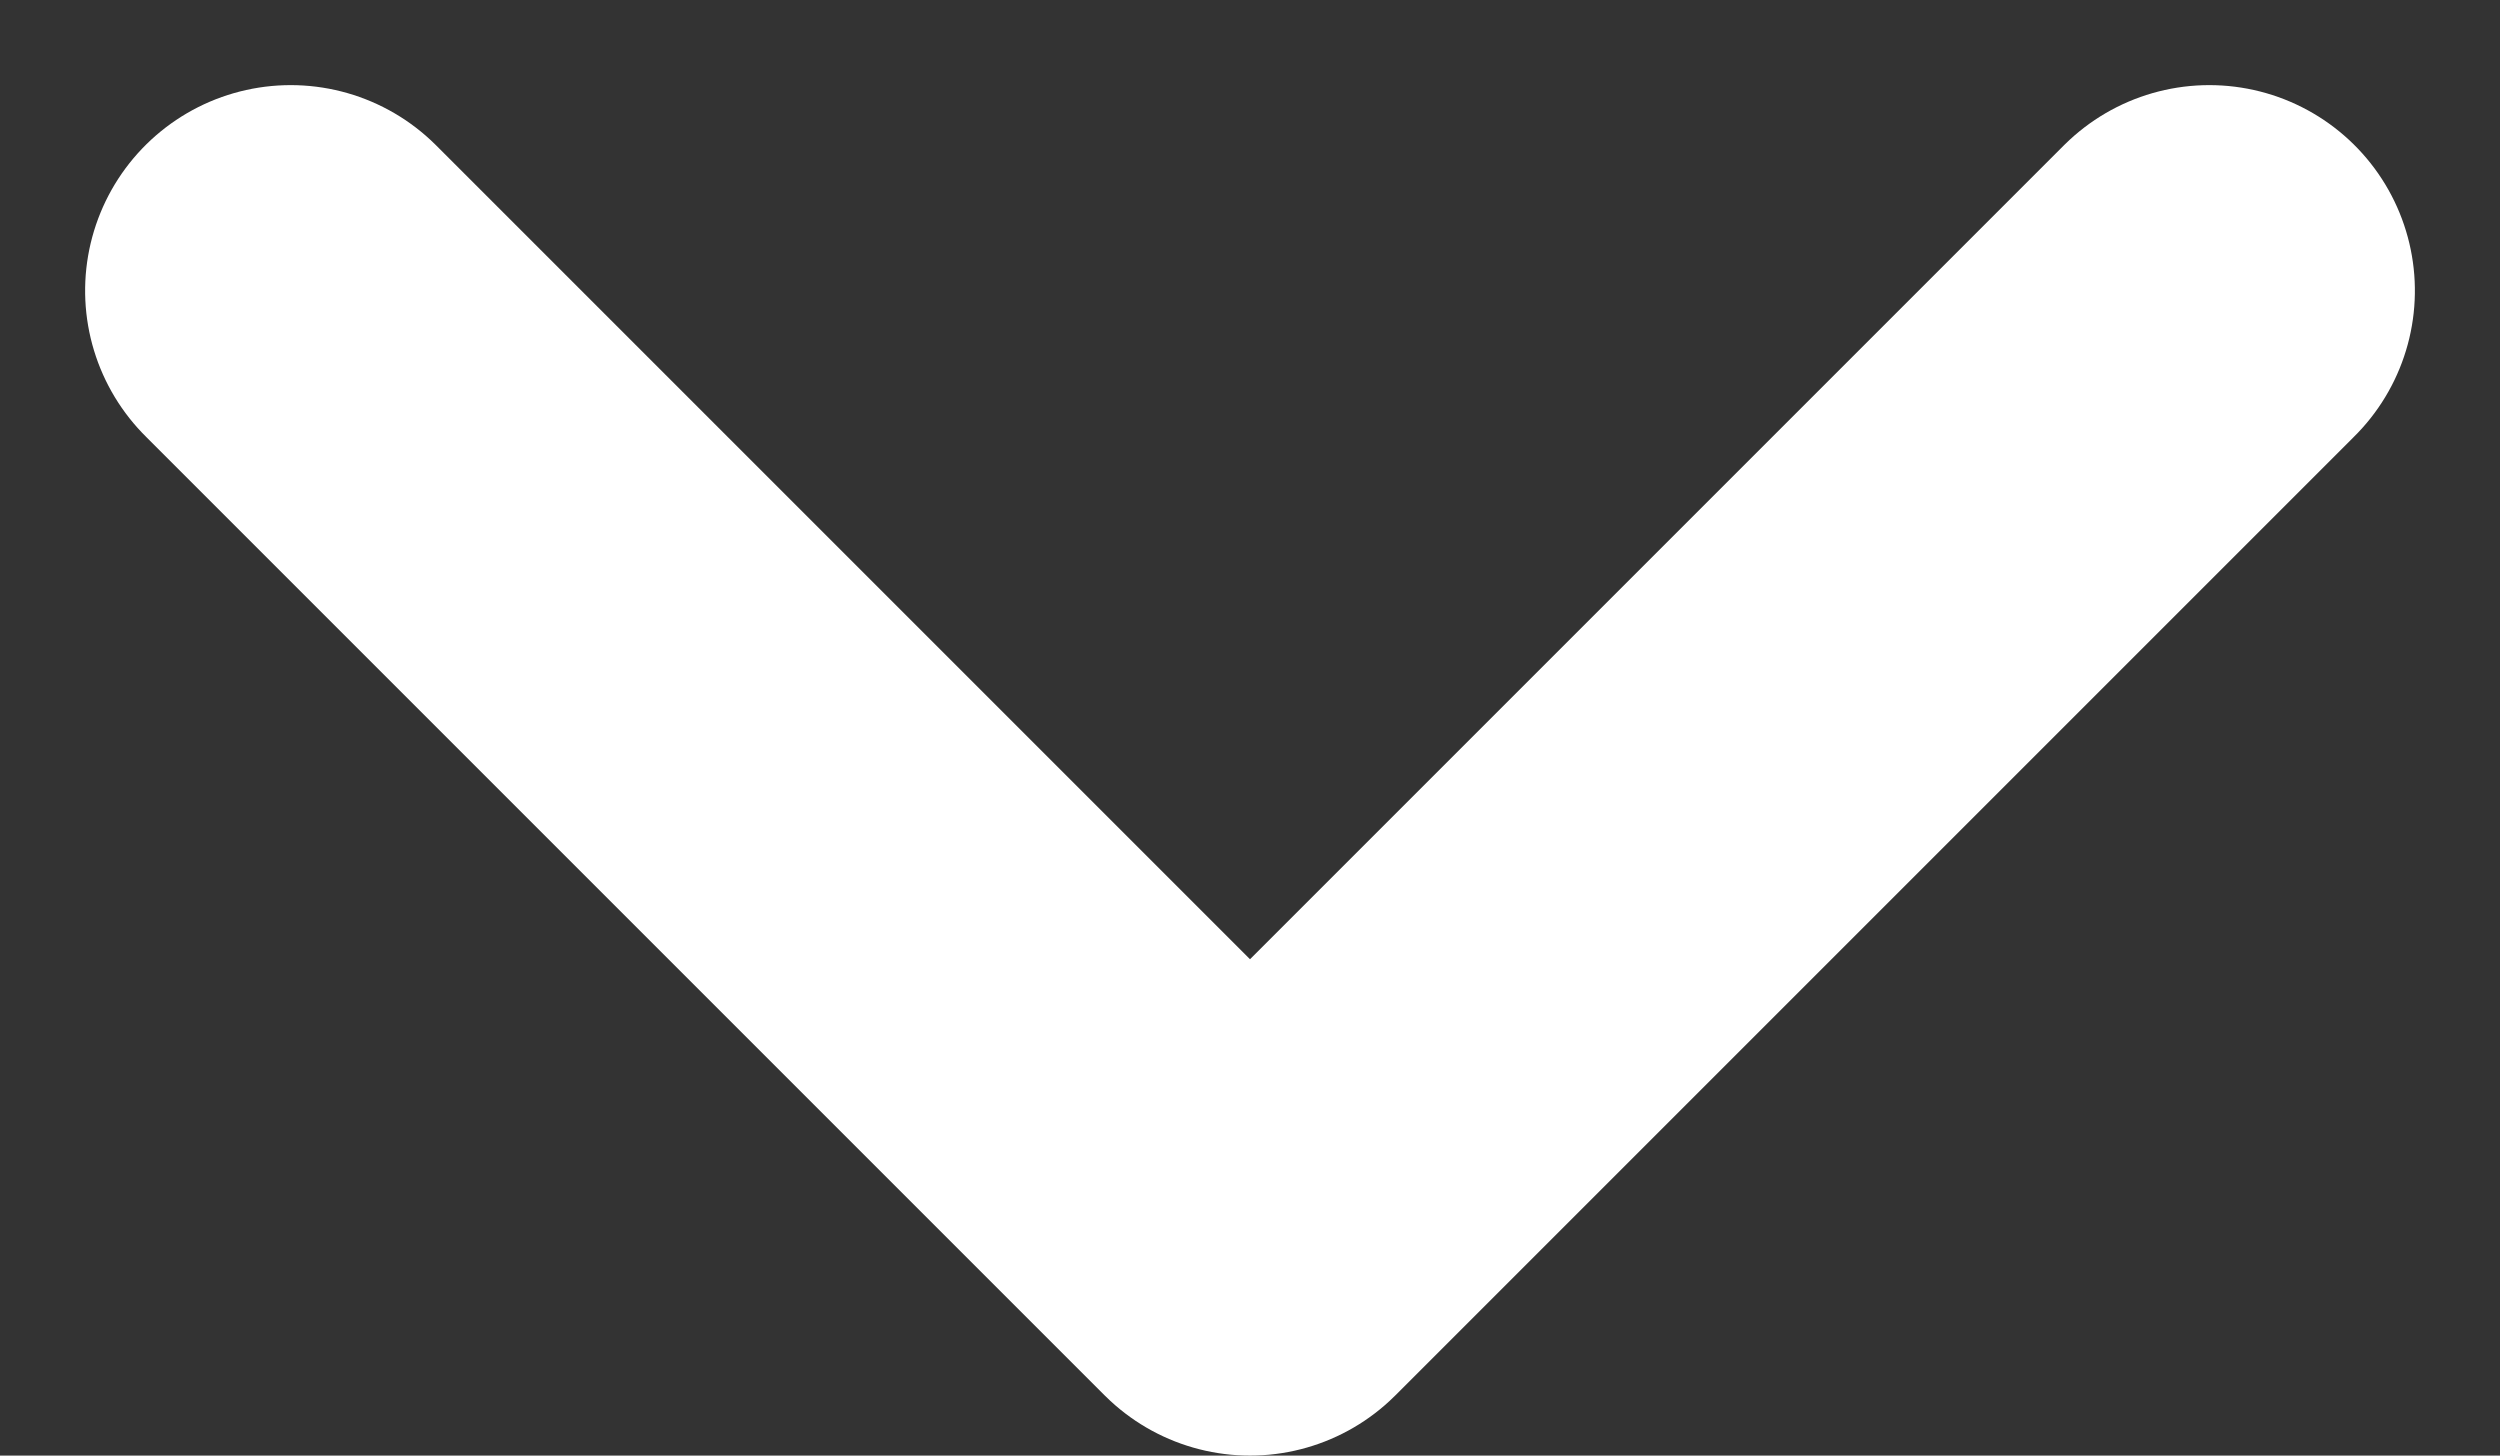 <svg xmlns="http://www.w3.org/2000/svg" width="12.16" height="7.08" viewBox="0 0 12.16 7.08">
  <rect x="0" y="0" width="12.16" height="7.08" fill="#333333" stroke="none"/>
  <path id="Path_311" data-name="Path 311" d="M0,0,4.666,4.666,0,9.332" transform="translate(10.746 1.414) rotate(90)" fill="none" stroke="#FFF" stroke-linecap="round" stroke-linejoin="round" stroke-width="2"/>
</svg>
